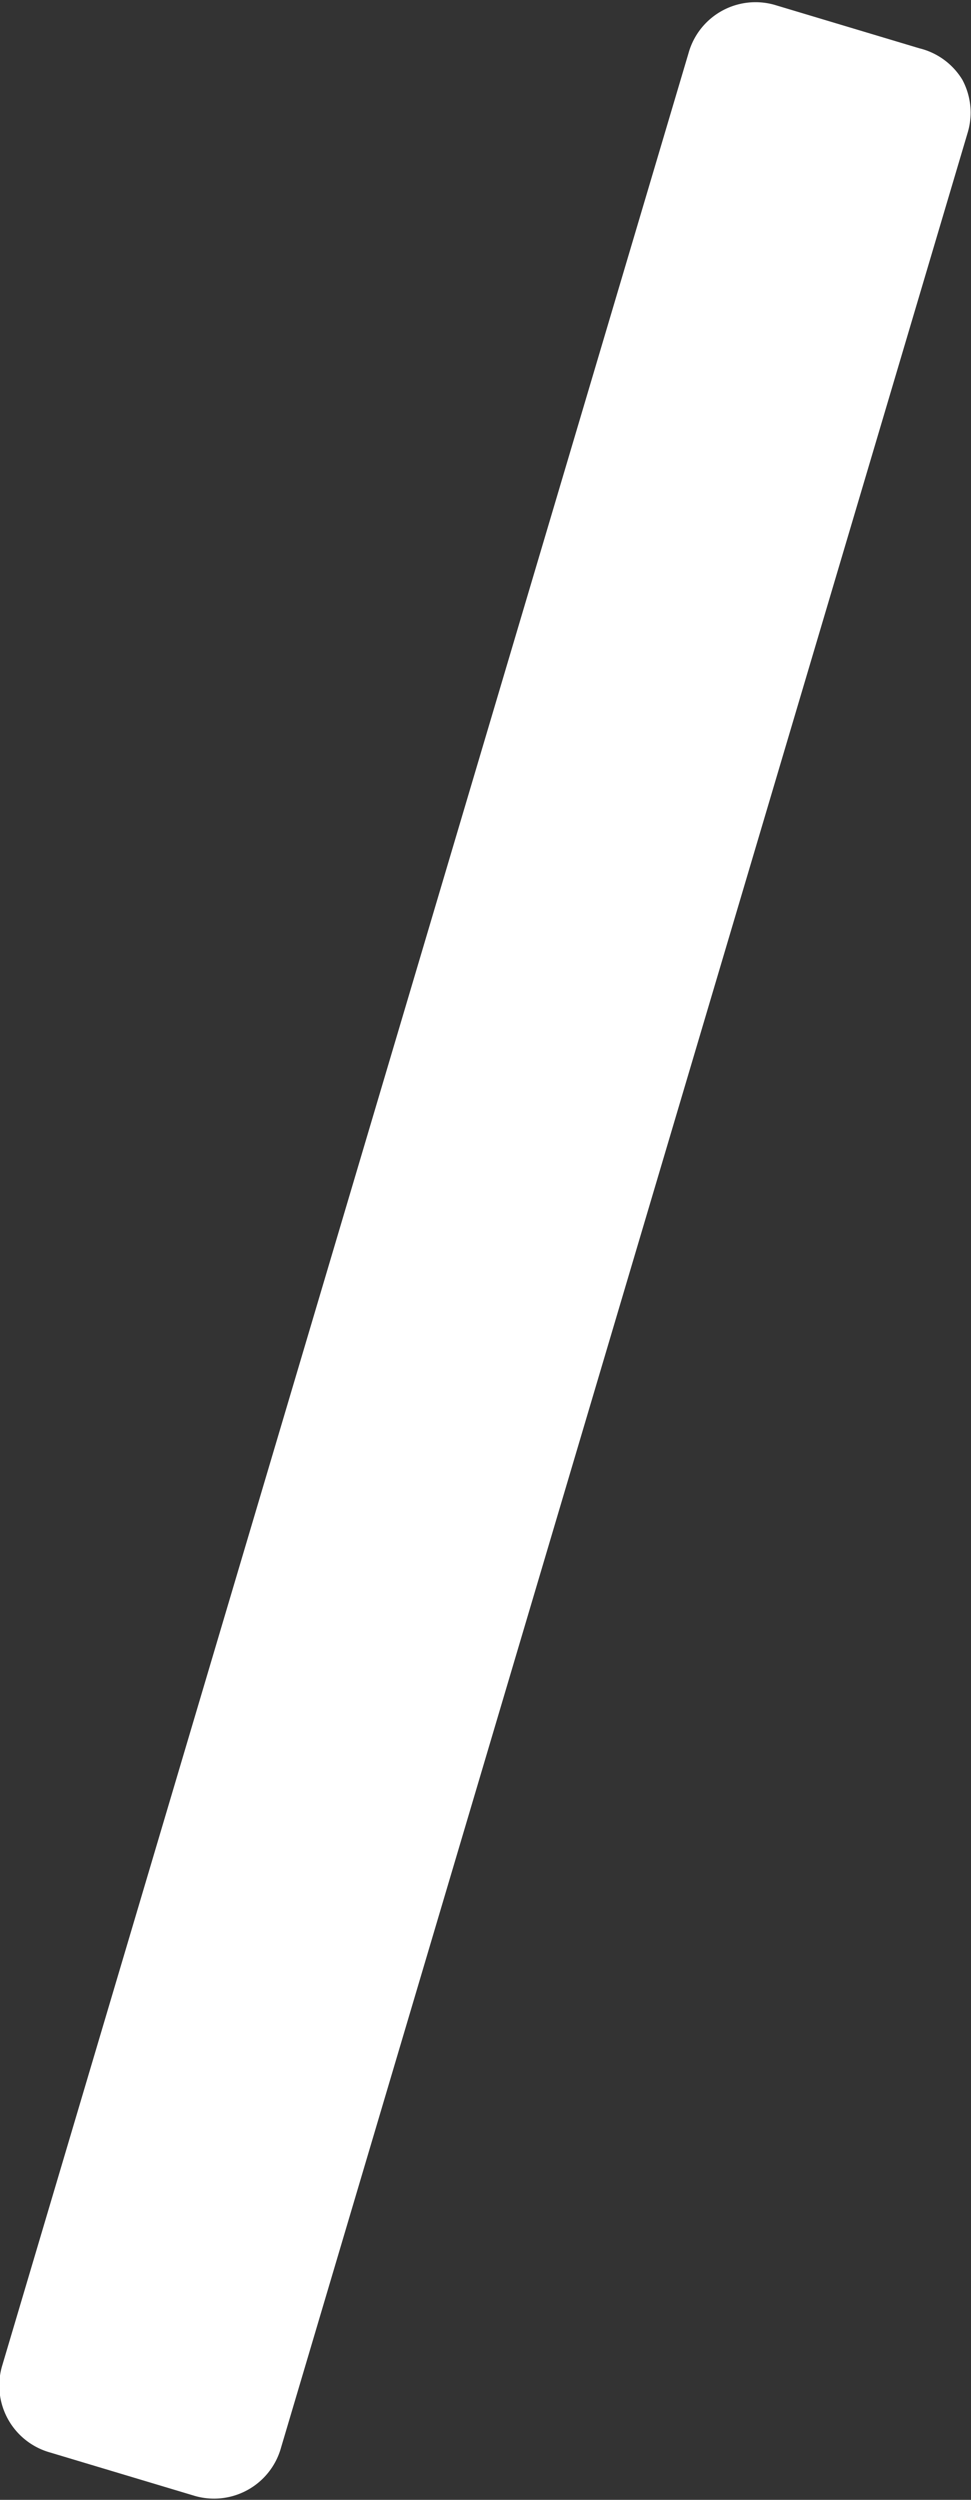 <svg id="Layer_1" data-name="Layer 1" xmlns="http://www.w3.org/2000/svg" viewBox="0 0 20.11 51.76"><rect x="0" y="0" width="20.11" height="51.76" fill="#333333" stroke="none"/><defs><style>.cls-1{fill:#fff;}</style></defs><title>icon2_3</title><path class="cls-1" d="M43.89,1.65A1.44,1.44,0,0,0,43,1l-3-.9a1.44,1.44,0,0,0-1.78,1v0L24,49a1.44,1.44,0,0,0,1,1.78h0l3,0.9a1.44,1.44,0,0,0,1.78-1v0L44,2.75A1.44,1.44,0,0,0,43.89,1.65Z" transform="translate(-23.96 0)"/></svg>